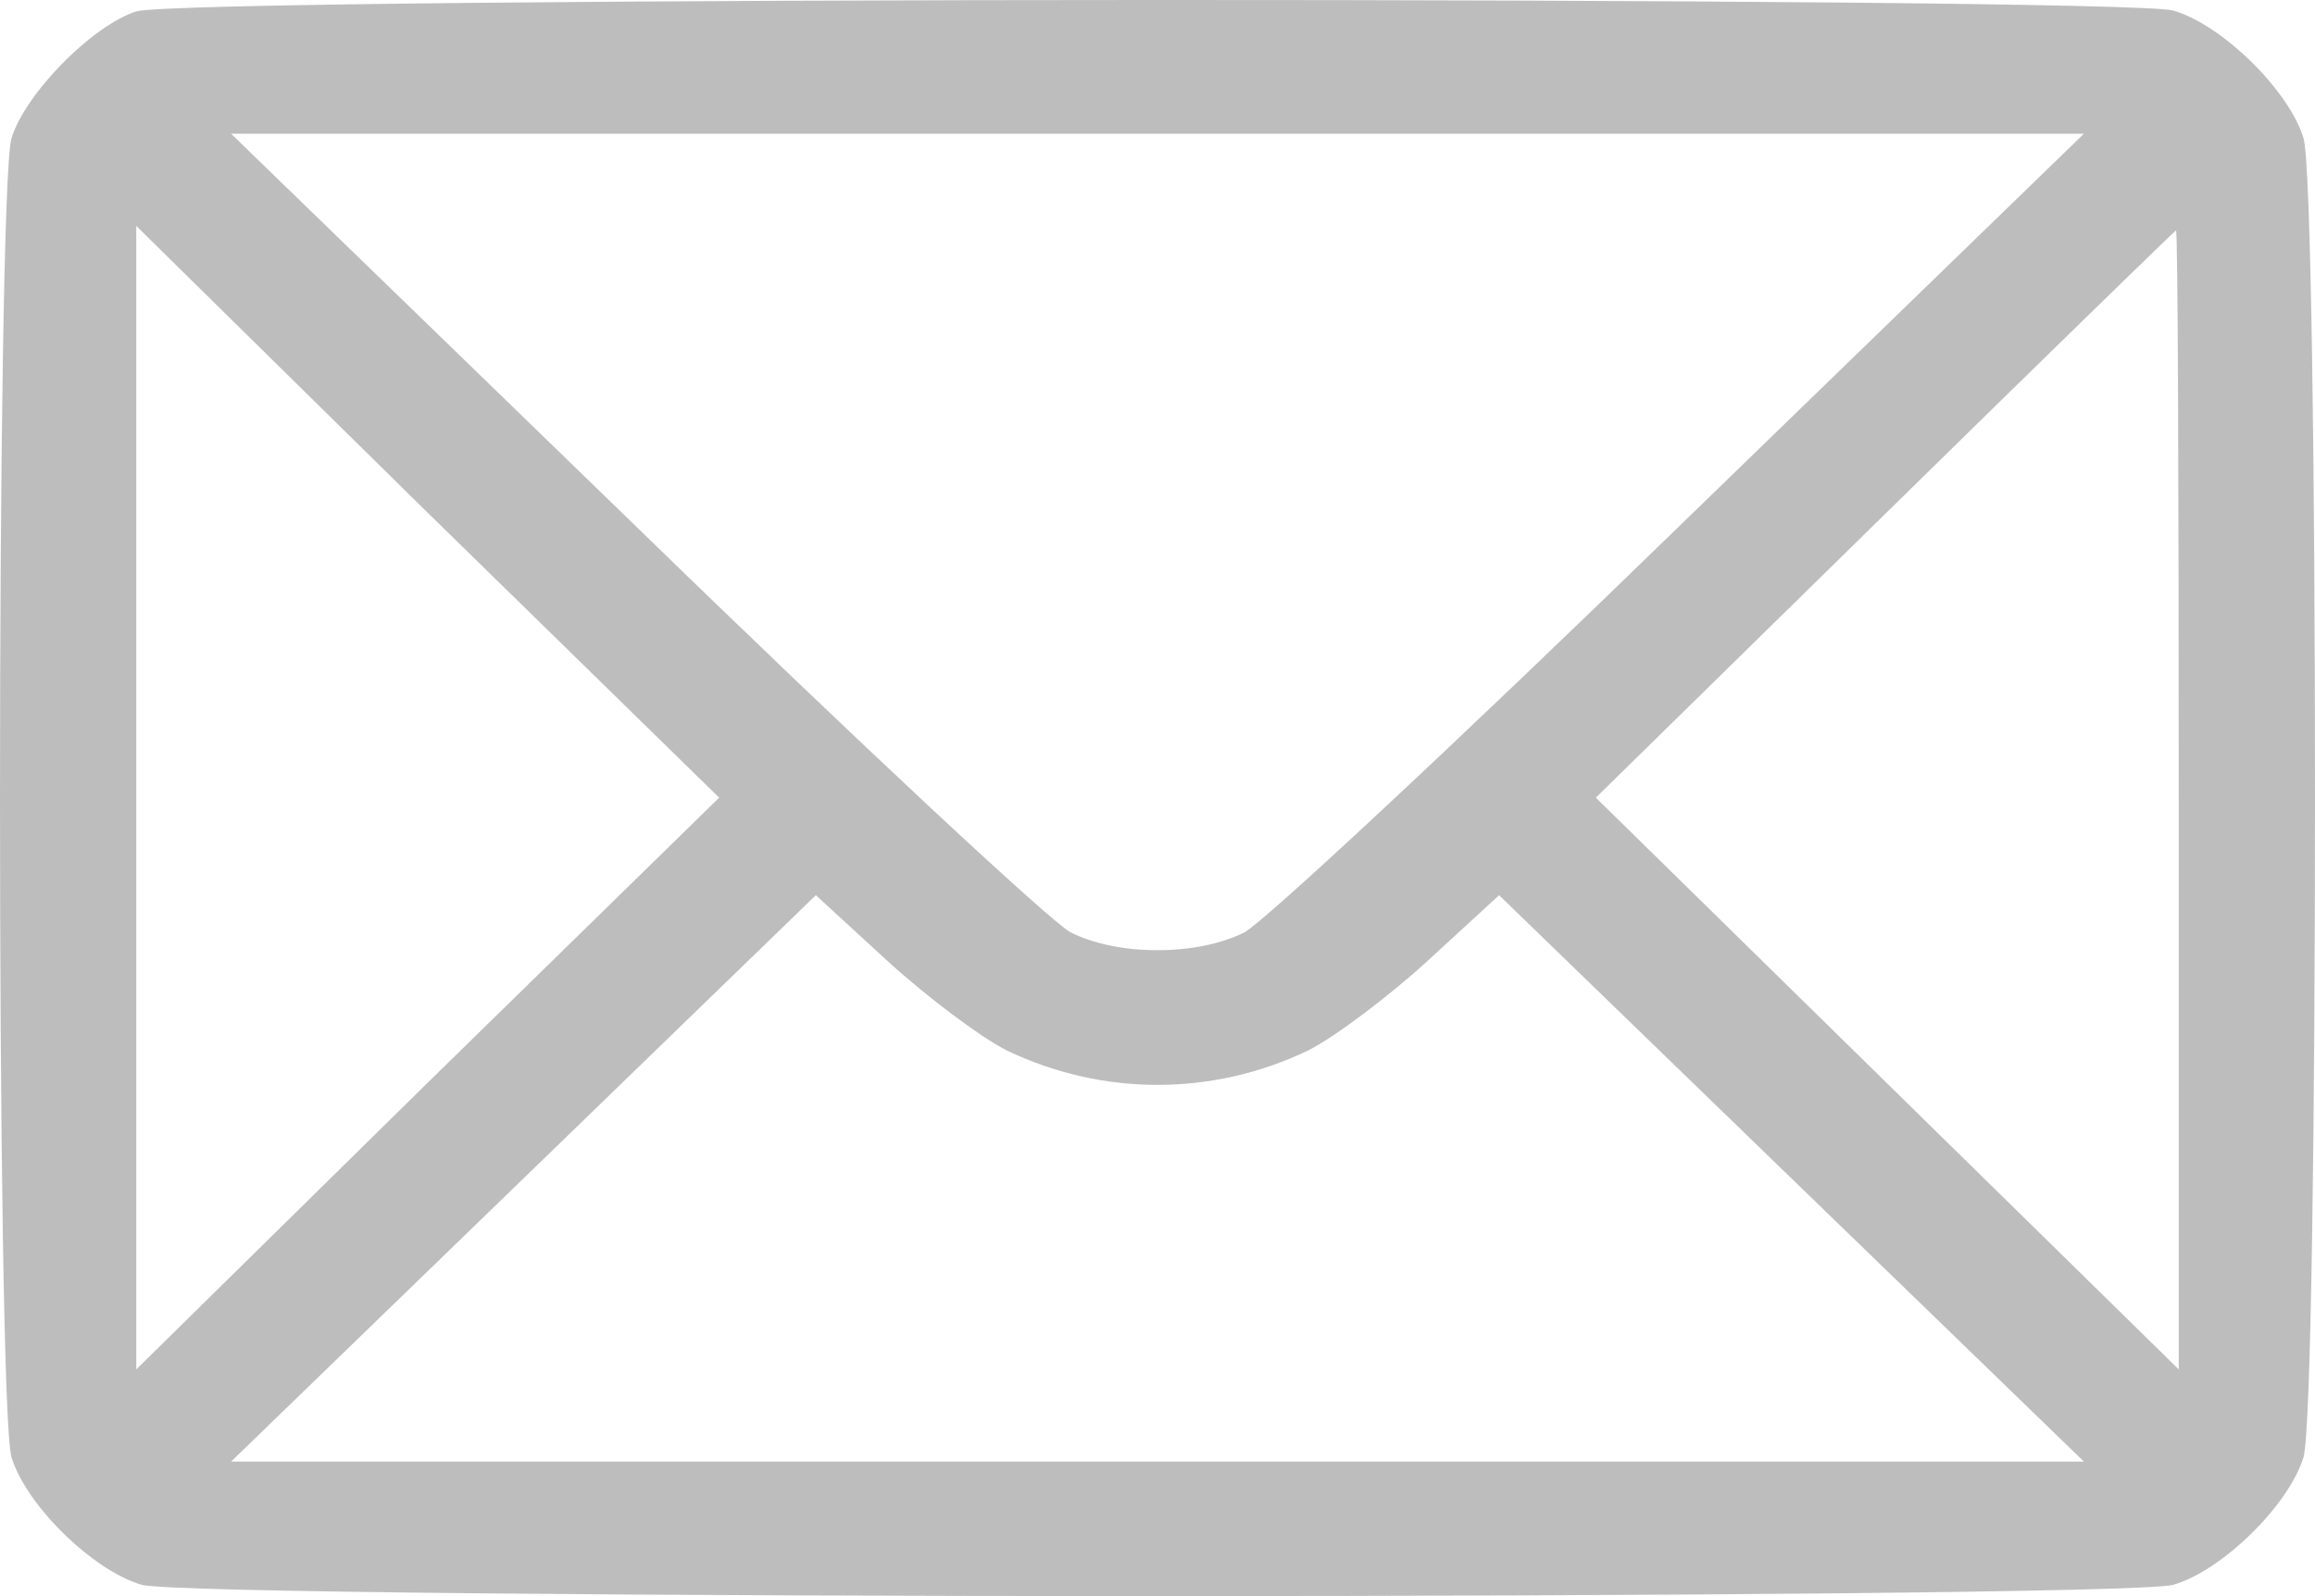 <svg width="29" height="20" viewBox="0 0 29 20" fill="none" xmlns="http://www.w3.org/2000/svg">
<path d="M1.707 0.143C1.152 0.321 0.314 1.176 0.144 1.731C-0.048 2.387 -0.048 17.604 0.144 18.259C0.325 18.859 1.163 19.681 1.775 19.858C2.454 20.047 26.546 20.047 27.225 19.858C27.837 19.681 28.674 18.859 28.856 18.259C29.048 17.604 29.048 2.387 28.856 1.731C28.674 1.132 27.837 0.31 27.225 0.132C26.591 -0.046 2.307 -0.046 1.707 0.143ZM21.067 6.563C18.202 9.351 15.836 11.55 15.587 11.684C15.293 11.828 14.919 11.906 14.5 11.906C14.081 11.906 13.707 11.828 13.413 11.684C13.164 11.55 10.798 9.351 7.934 6.563L2.895 1.676H14.5H26.105L21.067 6.563ZM5.352 13.572L1.707 17.159V9.995V2.831L5.352 6.419L9.009 9.995L5.352 13.572ZM27.293 10.017V17.159L23.648 13.583L19.991 9.995L23.614 6.441C25.606 4.486 27.248 2.887 27.259 2.887C27.282 2.887 27.293 6.097 27.293 10.017ZM12.609 13.161C13.809 13.738 15.191 13.738 16.391 13.161C16.719 12.994 17.387 12.494 17.885 12.039L18.779 11.217L22.436 14.76L26.105 18.314H14.5H2.895L6.564 14.76L10.22 11.217L11.115 12.039C11.613 12.494 12.281 12.994 12.609 13.161Z" fill="#BDBDBD"/>
</svg>
